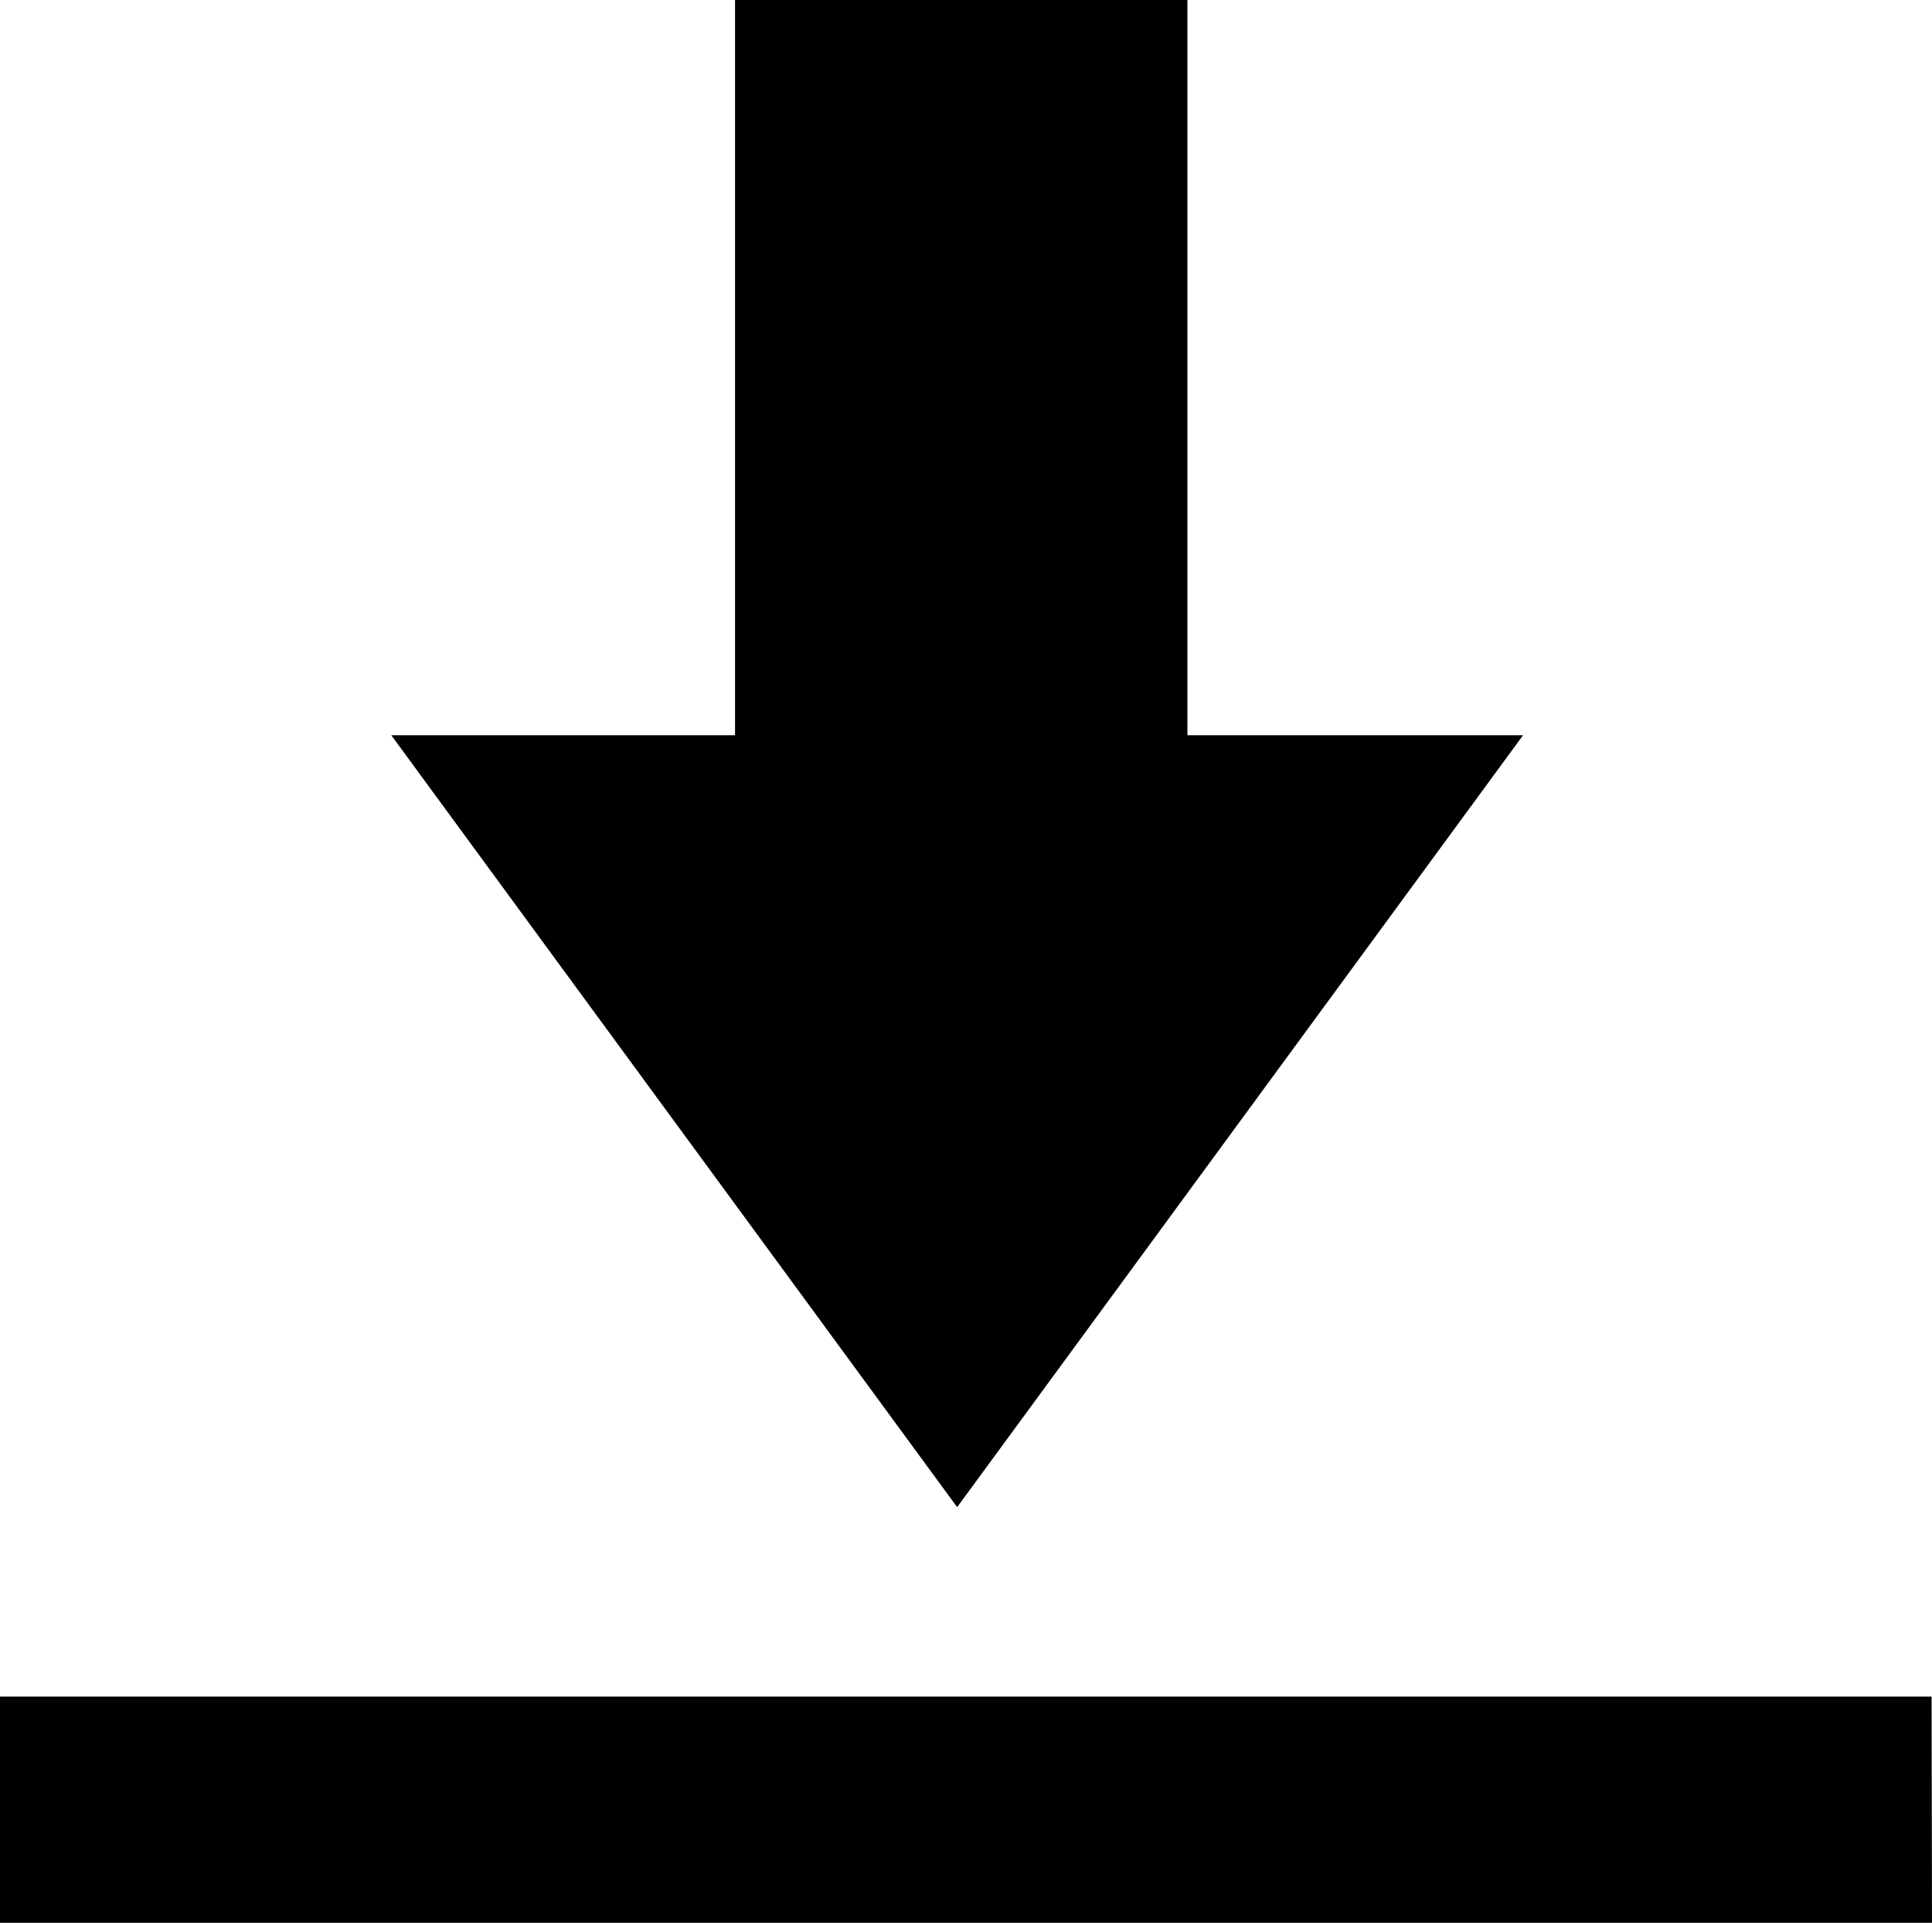 <?xml version="1.0" encoding="UTF-8" standalone="no"?>
<!-- Created with Inkscape (http://www.inkscape.org/) -->

<svg
   xmlns:dc="http://purl.org/dc/elements/1.1/"
   xmlns:cc="http://creativecommons.org/ns#"
   xmlns:rdf="http://www.w3.org/1999/02/22-rdf-syntax-ns#"
   xmlns:svg="http://www.w3.org/2000/svg"
   xmlns="http://www.w3.org/2000/svg"
   version="1.1"
   width="42.709"
   height="42.5"
   id="svg2"
   xml:space="preserve"><defs
     id="defs6" /><g
     transform="matrix(1.25,0,0,-1.25,0,42.5)"
     id="g10"><g
       transform="translate(0,4)"
       id="g12"><path
         d="M 0,0 0,-4 34.167,-4 34.16,0 0,0 z"
         id="path14"
         style="fill:#000000;fill-opacity:1;fill-rule:nonzero;stroke:none" /></g><g
       transform="translate(12.999,34)"
       id="g16"><path
         d="m 0,0 0,-13.001 -6.079,0 L 3.928,-26.65 13.936,-13.001 8,-13.001 8,0 0,0 z"
         id="path18"
         style="fill:#000000;fill-opacity:1;fill-rule:nonzero;stroke:none" /></g></g></svg>